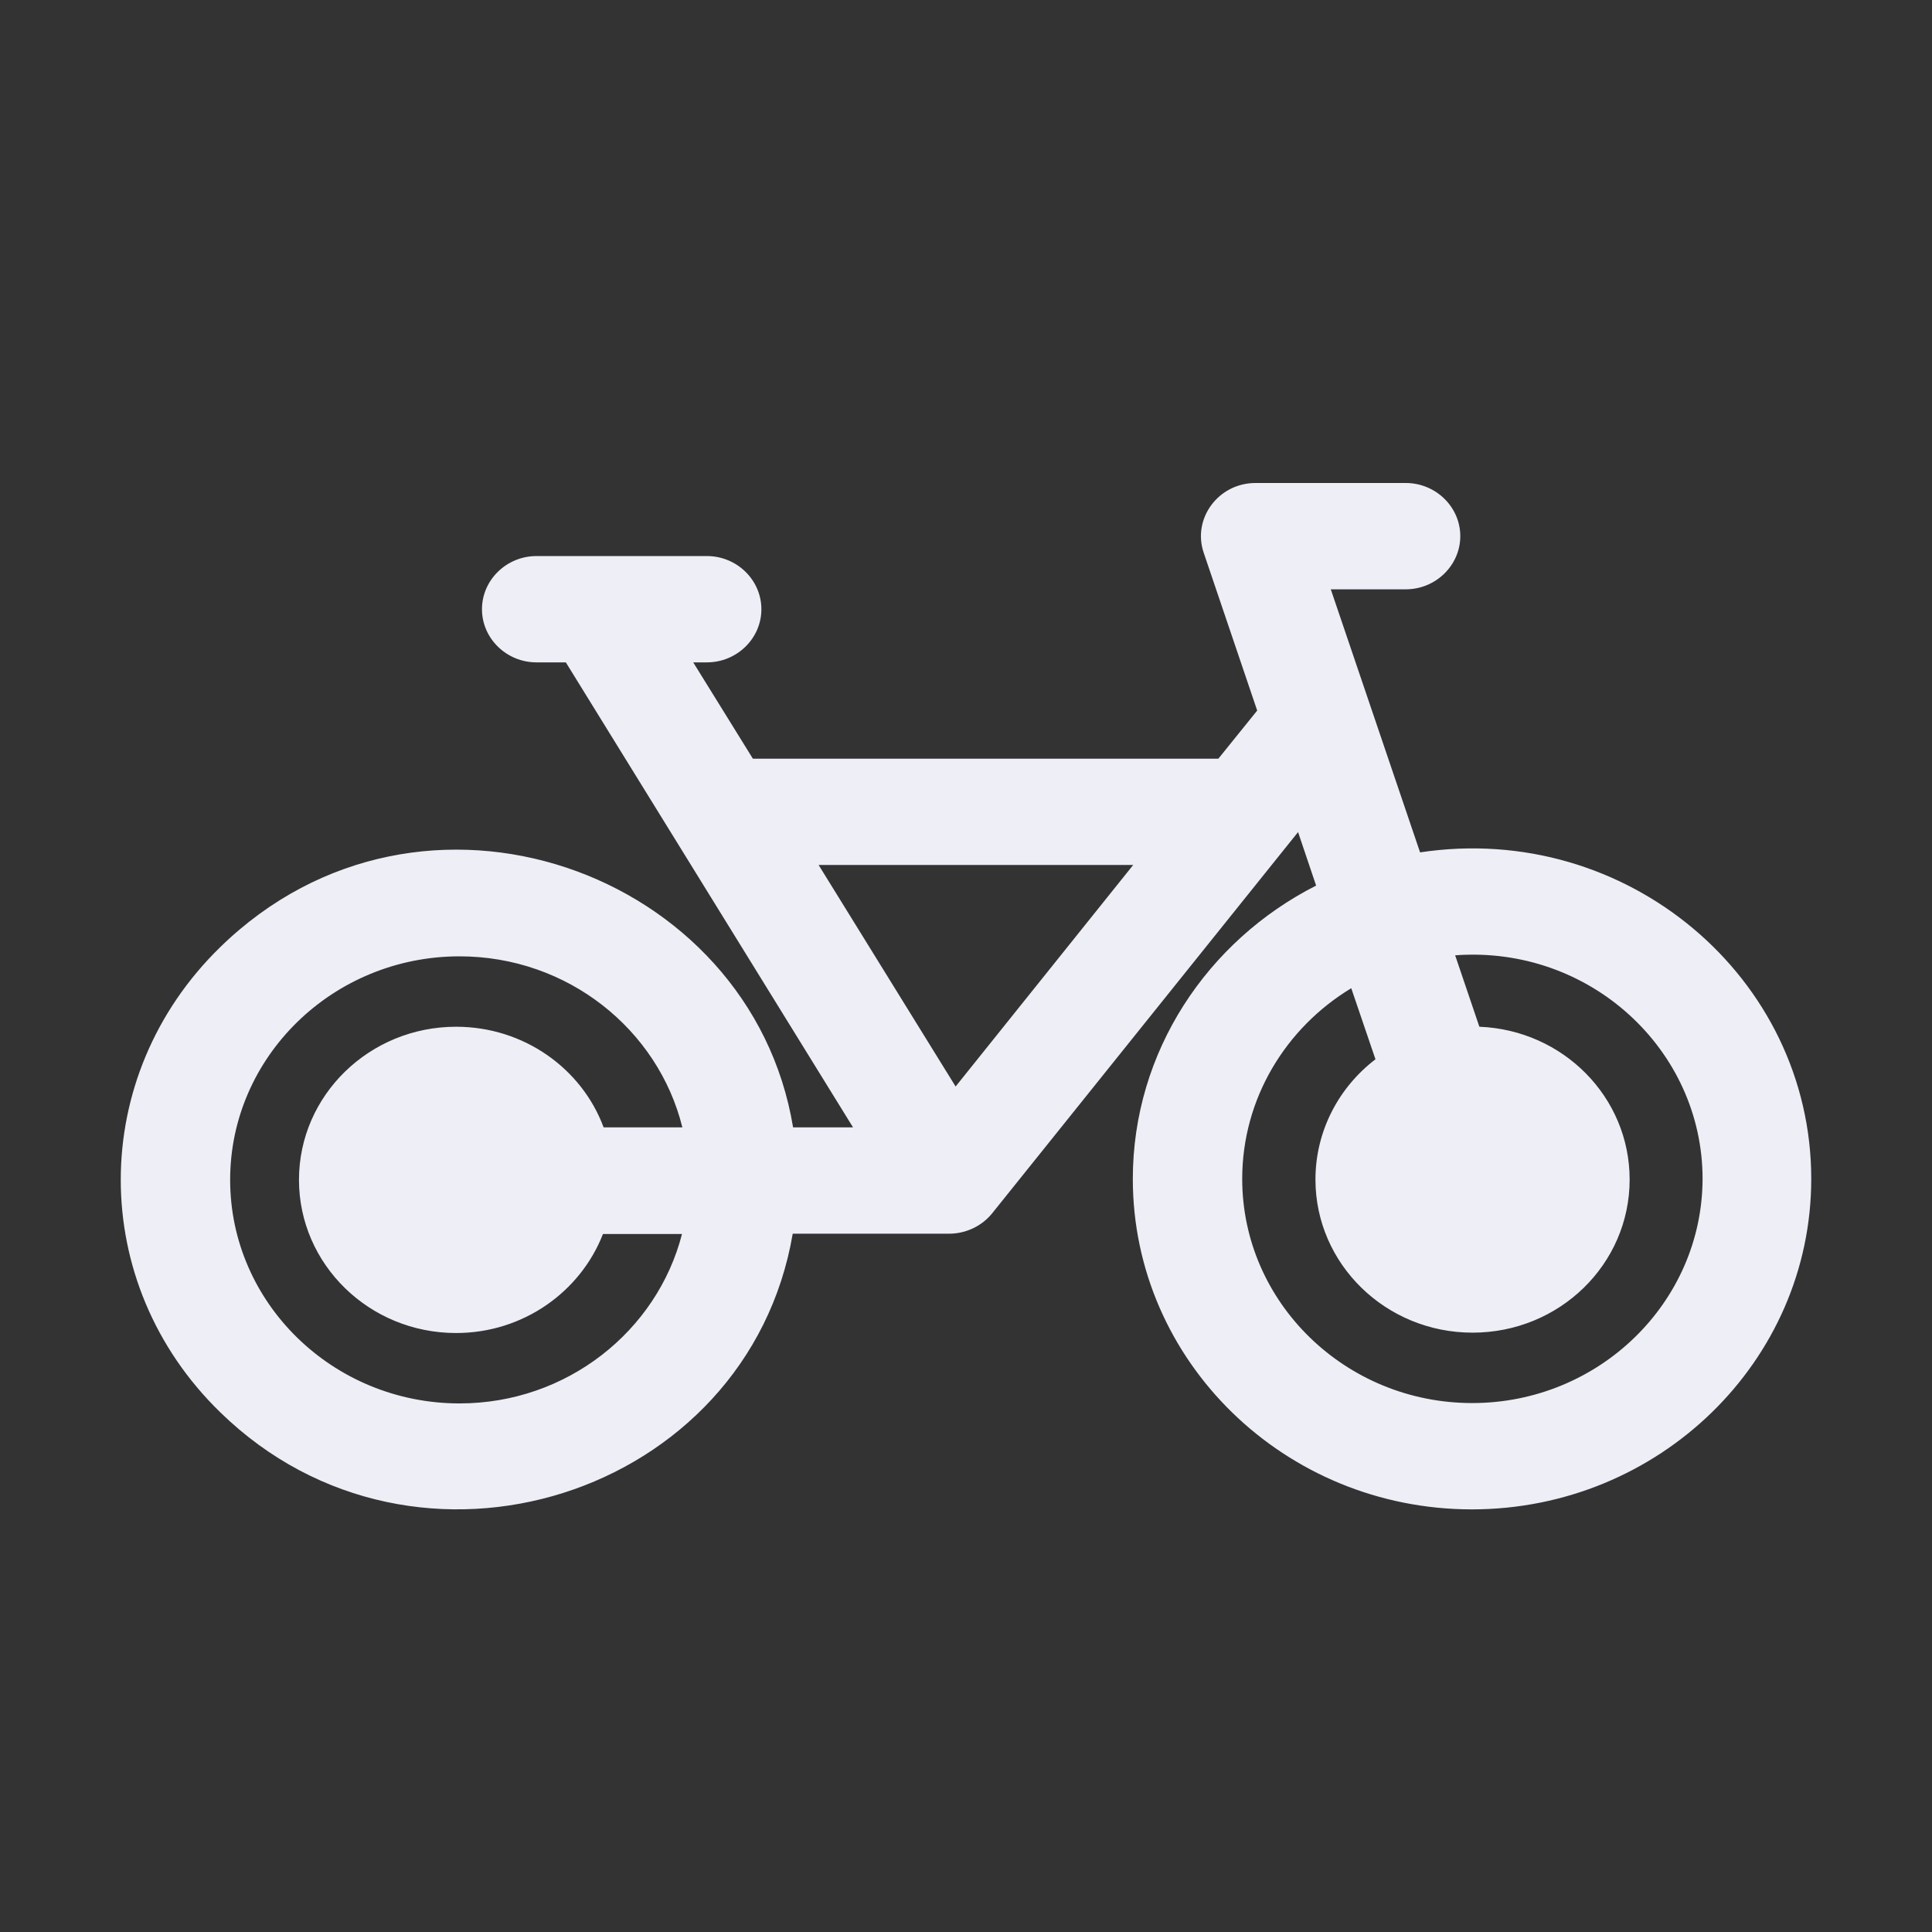 <svg width="32" height="32" viewBox="0 0 32 32" fill="none" xmlns="http://www.w3.org/2000/svg">
<rect x="0" y="0" width="32" height="32" fill="#333333" stroke="none"/>
<path d="M23.521 14.118L22.042 9.761H23.284C23.78 9.761 24.187 9.364 24.187 8.88C24.187 8.396 23.78 8 23.284 8H20.795C20.18 8 19.745 8.589 19.937 9.155L20.823 11.769L20.18 12.566H12.47L11.482 10.971H11.708C12.205 10.971 12.611 10.575 12.611 10.091C12.611 9.606 12.205 9.21 11.708 9.21H8.886C8.39 9.21 7.983 9.606 7.983 10.091C7.983 10.575 8.39 10.971 8.886 10.971H9.372L14.129 18.673H13.136C12.436 14.426 6.979 12.44 3.649 15.686C1.453 17.826 1.448 21.253 3.649 23.393C6.894 26.557 12.391 24.774 13.13 20.434H15.721C15.998 20.434 16.263 20.307 16.432 20.098L21.5 13.782L21.799 14.668C19.999 15.581 18.763 17.419 18.763 19.526C18.763 22.546 21.28 25 24.379 25C27.477 25 30 22.546 30 19.526C30 16.192 26.941 13.601 23.521 14.118ZM9.998 18.673C9.637 17.699 8.677 17.006 7.554 17.006C6.121 17.006 4.952 18.14 4.952 19.542C4.952 20.94 6.115 22.079 7.554 22.079C8.666 22.079 9.614 21.396 9.987 20.439H11.296C10.884 22.046 9.389 23.245 7.611 23.245C5.517 23.245 3.812 21.584 3.812 19.542C3.812 17.501 5.517 15.84 7.611 15.84C9.4 15.84 10.901 17.05 11.302 18.673H9.998ZM15.828 17.996L13.559 14.327H18.769L15.828 17.996ZM24.384 23.239C22.285 23.239 20.575 21.573 20.575 19.526C20.575 18.195 21.297 17.023 22.381 16.368L22.782 17.545C22.178 18.007 21.788 18.728 21.788 19.537C21.788 20.934 22.951 22.073 24.39 22.073C25.829 22.073 26.992 20.94 26.992 19.537C26.992 18.172 25.891 17.061 24.503 17.006L24.102 15.823C26.331 15.658 28.2 17.386 28.2 19.526C28.194 21.573 26.484 23.239 24.384 23.239Z" fill="#EDEEF6"/>
</svg>
